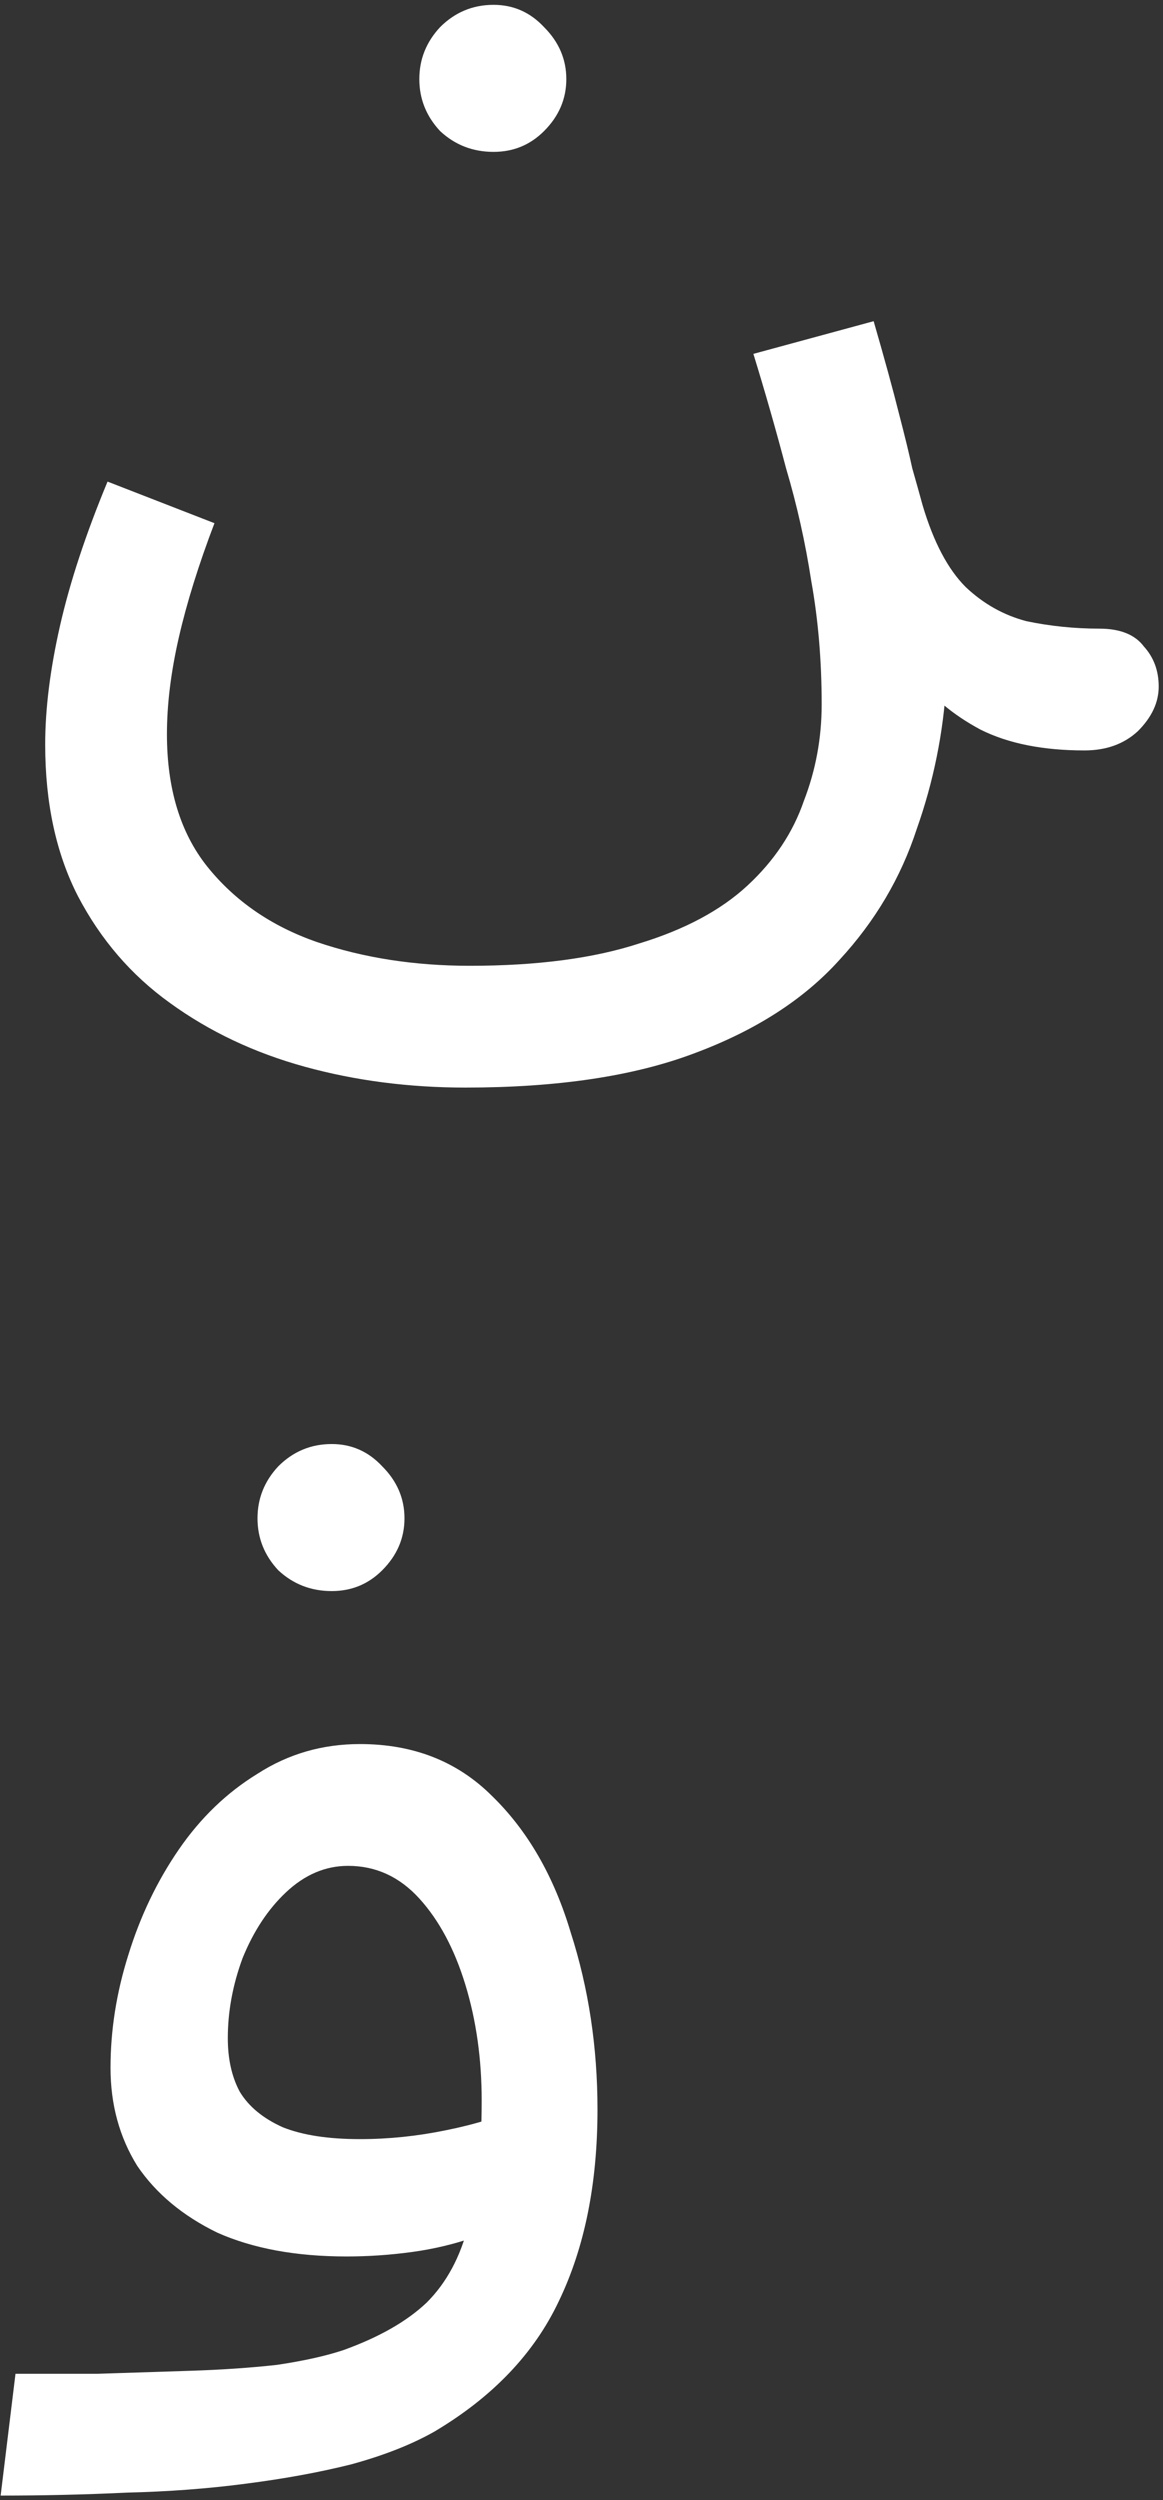 <svg width="188" height="404" viewBox="0 0 188 404" fill="none" xmlns="http://www.w3.org/2000/svg">
<rect x="0" y="0" width="188" height="404" fill="#333333" stroke="none"/>
<path d="M7.305 120.302C7.305 114.542 8.105 108.142 9.705 101.102C11.306 94.062 13.866 86.302 17.386 77.822L34.666 84.542C32.105 91.262 30.186 97.422 28.905 103.022C27.625 108.622 26.985 113.822 26.985 118.622C26.985 127.422 29.145 134.542 33.465 139.982C37.946 145.582 43.865 149.662 51.225 152.222C58.745 154.782 66.986 156.062 75.945 156.062C86.826 156.062 95.945 154.862 103.305 152.462C110.665 150.222 116.505 147.102 120.825 143.102C125.145 139.102 128.185 134.542 129.945 129.422C131.865 124.462 132.825 119.262 132.825 113.822C132.825 106.782 132.265 100.142 131.145 93.902C130.185 87.662 128.825 81.582 127.065 75.662C125.465 69.582 123.705 63.422 121.785 57.182L141.225 51.902C142.985 57.982 144.345 62.942 145.305 66.782C146.265 70.462 146.985 73.422 147.465 75.662C148.105 77.902 148.665 79.902 149.145 81.662C150.905 87.582 153.225 91.982 156.105 94.862C158.985 97.582 162.265 99.422 165.945 100.382C169.785 101.182 173.705 101.582 177.705 101.582C181.065 101.582 183.465 102.542 184.905 104.462C186.505 106.222 187.305 108.382 187.305 110.942C187.305 113.502 186.185 115.902 183.945 118.142C181.705 120.222 178.825 121.262 175.305 121.262C168.585 121.262 162.985 120.142 158.505 117.902C154.025 115.502 150.505 112.542 147.945 109.022C145.545 105.502 143.945 101.822 143.145 97.982L152.985 110.222C152.505 118.382 150.905 126.302 148.185 133.982C145.625 141.822 141.465 148.862 135.705 155.102C129.945 161.502 122.105 166.542 112.185 170.222C102.425 173.902 90.106 175.742 75.225 175.742C66.106 175.742 57.465 174.622 49.306 172.382C41.145 170.142 33.865 166.702 27.465 162.062C21.226 157.582 16.265 151.822 12.585 144.782C9.065 137.902 7.305 129.742 7.305 120.302ZM79.785 24.542C76.425 24.542 73.546 23.422 71.145 21.182C68.906 18.782 67.785 15.982 67.785 12.782C67.785 9.582 68.906 6.782 71.145 4.382C73.546 1.982 76.425 0.782 79.785 0.782C82.986 0.782 85.706 1.982 87.945 4.382C90.346 6.782 91.546 9.582 91.546 12.782C91.546 15.982 90.346 18.782 87.945 21.182C85.706 23.422 82.986 24.542 79.785 24.542ZM0.105 403.262L2.505 383.582C6.505 383.582 10.905 383.582 15.706 383.582C20.666 383.422 25.625 383.262 30.585 383.102C35.706 382.942 40.425 382.622 44.745 382.142C49.066 381.502 52.666 380.702 55.545 379.742C61.306 377.662 65.785 375.102 68.986 372.062C72.186 368.862 74.425 364.702 75.706 359.582C77.145 354.302 77.865 347.582 77.865 339.422C77.865 332.702 76.986 326.462 75.225 320.702C73.466 314.942 70.986 310.302 67.785 306.782C64.585 303.262 60.745 301.502 56.266 301.502C52.586 301.502 49.225 302.942 46.185 305.822C43.306 308.542 40.986 312.062 39.225 316.382C37.626 320.702 36.825 325.022 36.825 329.342C36.825 332.702 37.465 335.582 38.745 337.982C40.185 340.382 42.505 342.302 45.706 343.742C48.906 345.022 53.066 345.662 58.185 345.662C62.825 345.662 67.466 345.182 72.106 344.222C76.906 343.262 80.986 341.982 84.346 340.382L85.305 357.182C82.746 358.942 79.865 360.382 76.665 361.502C73.466 362.622 70.106 363.422 66.585 363.902C63.066 364.382 59.545 364.622 56.026 364.622C47.865 364.622 40.906 363.342 35.145 360.782C29.546 358.062 25.226 354.462 22.186 349.982C19.305 345.342 17.866 340.062 17.866 334.142C17.866 328.062 18.826 321.982 20.745 315.902C22.666 309.662 25.386 303.982 28.905 298.862C32.425 293.742 36.666 289.662 41.626 286.622C46.586 283.422 52.105 281.822 58.185 281.822C66.826 281.822 73.945 284.622 79.546 290.222C85.305 295.822 89.546 303.182 92.266 312.302C95.145 321.262 96.585 330.782 96.585 340.862C96.585 352.862 94.505 363.182 90.346 371.822C86.346 380.302 79.626 387.342 70.186 392.942C66.505 395.022 62.026 396.782 56.745 398.222C51.626 399.502 45.946 400.542 39.706 401.342C33.626 402.142 27.226 402.622 20.506 402.782C13.786 403.102 6.985 403.262 0.105 403.262ZM53.626 257.102C50.266 257.102 47.386 255.982 44.986 253.742C42.745 251.342 41.626 248.542 41.626 245.342C41.626 242.142 42.745 239.342 44.986 236.942C47.386 234.542 50.266 233.342 53.626 233.342C56.825 233.342 59.545 234.542 61.785 236.942C64.186 239.342 65.385 242.142 65.385 245.342C65.385 248.542 64.186 251.342 61.785 253.742C59.545 255.982 56.825 257.102 53.626 257.102Z" fill="white"/>
</svg>
